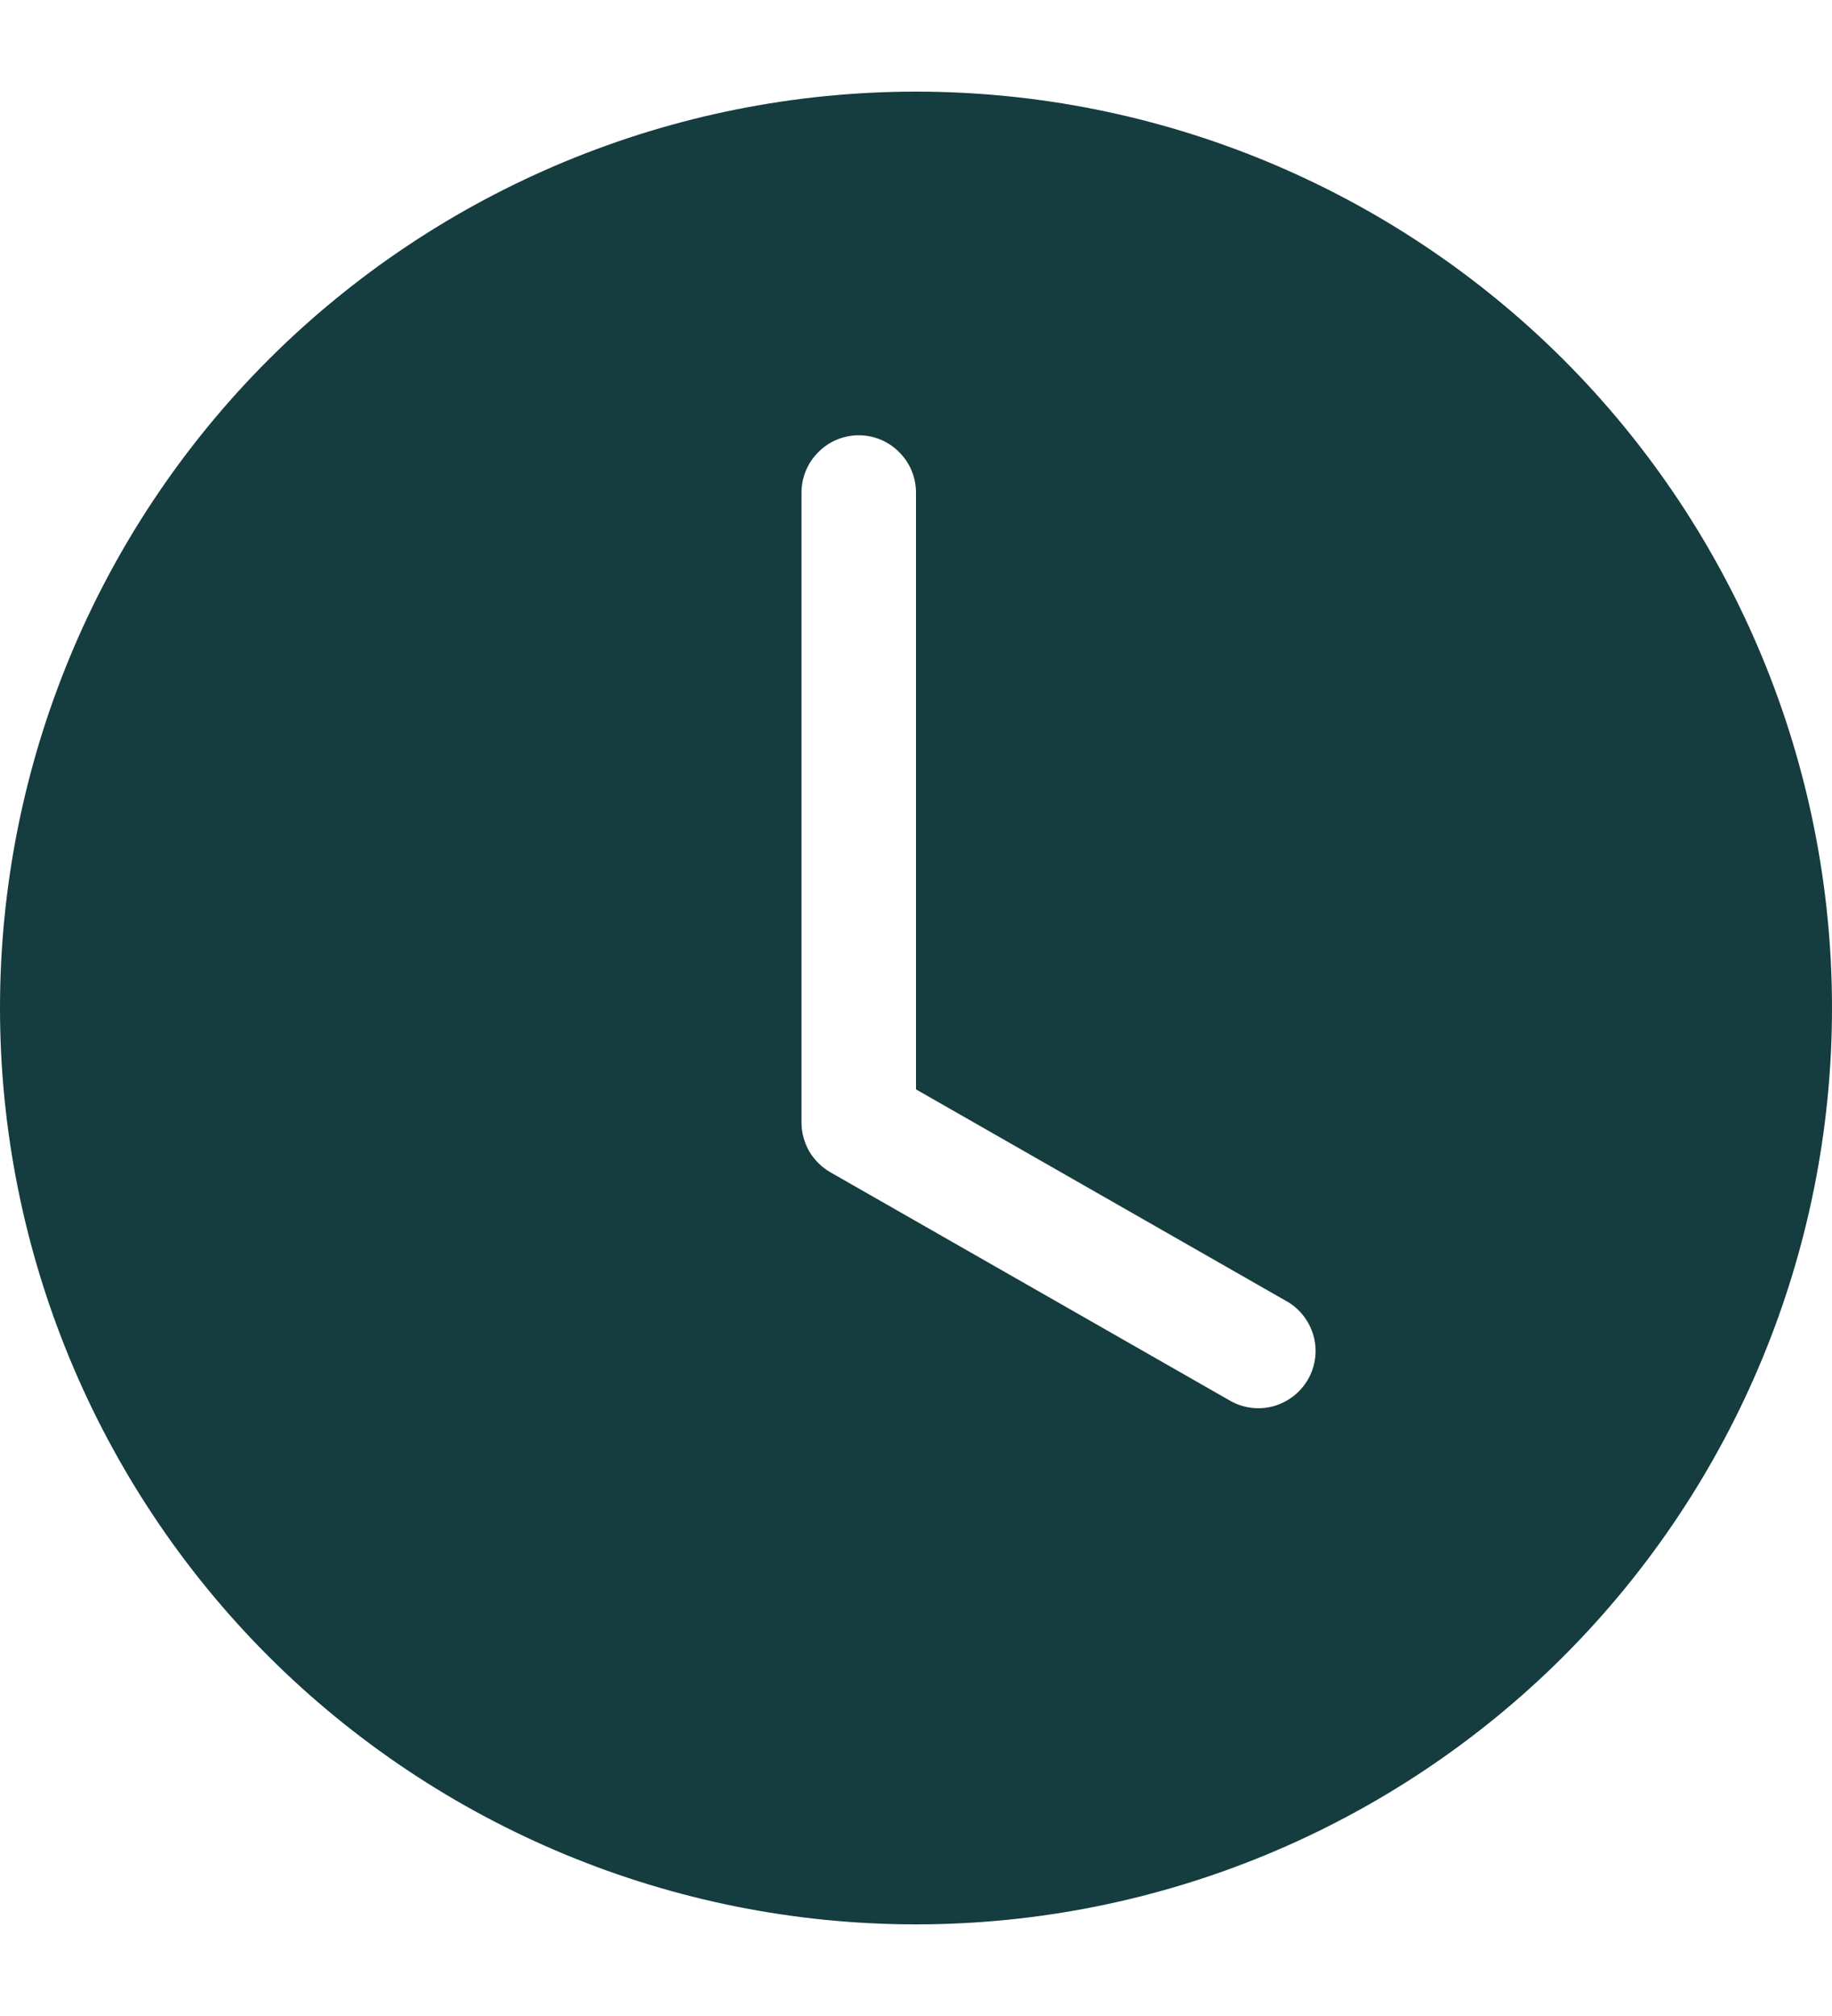 <svg width="10" height="11" viewBox="0 0 10 11" fill="none" xmlns="http://www.w3.org/2000/svg">
<path d="M10 5.5C10 6.826 9.473 8.098 8.536 9.036C7.598 9.973 6.326 10.5 5 10.5C3.674 10.5 2.402 9.973 1.464 9.036C0.527 8.098 0 6.826 0 5.5C0 4.174 0.527 2.902 1.464 1.964C2.402 1.027 3.674 0.5 5 0.5C6.326 0.5 7.598 1.027 8.536 1.964C9.473 2.902 10 4.174 10 5.5ZM5 2.688C5 2.605 4.967 2.525 4.908 2.467C4.85 2.408 4.77 2.375 4.688 2.375C4.605 2.375 4.525 2.408 4.467 2.467C4.408 2.525 4.375 2.605 4.375 2.688V6.125C4.375 6.18 4.39 6.234 4.417 6.282C4.445 6.329 4.485 6.369 4.532 6.396L6.72 7.646C6.792 7.685 6.876 7.694 6.954 7.672C7.033 7.649 7.099 7.597 7.14 7.526C7.18 7.456 7.192 7.372 7.171 7.293C7.15 7.214 7.1 7.146 7.03 7.104L5 5.944V2.688Z" fill="#153C3F"/>
</svg>
